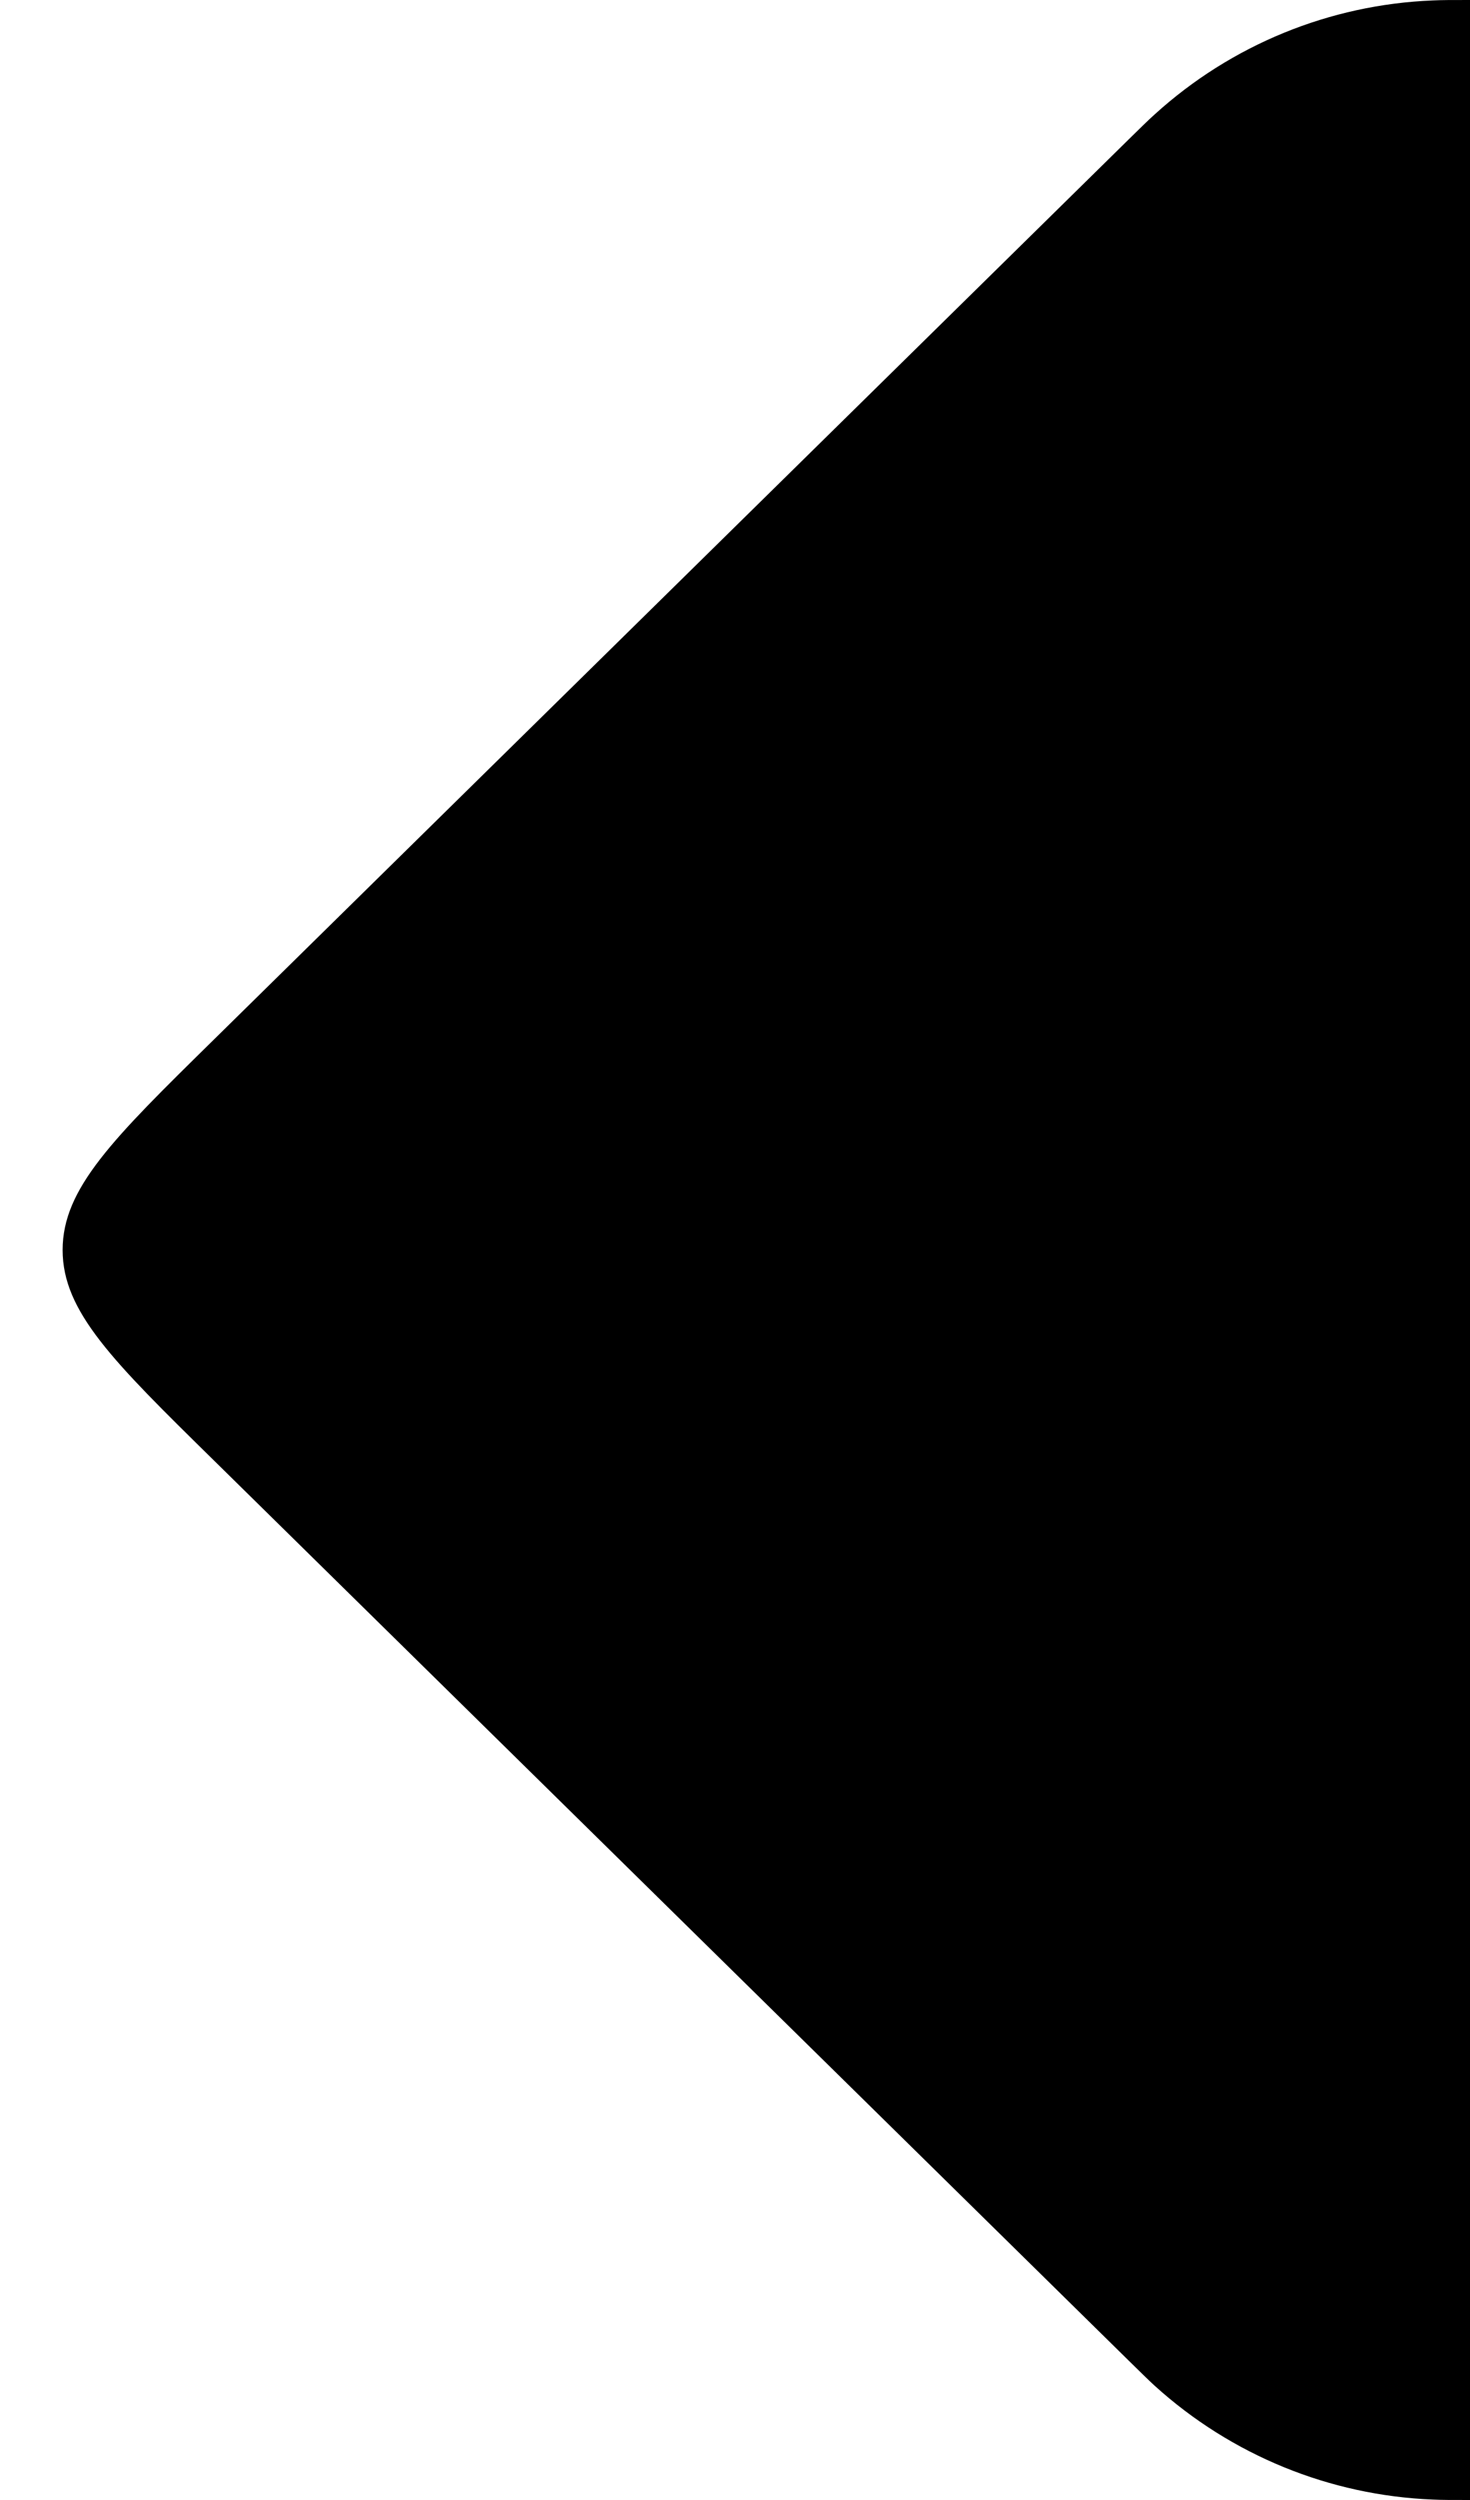 <svg viewBox="0 0 10 17"
  xmlns="http://www.w3.org/2000/svg">
  <path fill="currentColor" d="M7.674 0.952L1.45 7.074C0.767 7.745 0.426 8.081 0.426 8.5C0.426 8.919 0.767 9.255 1.45 9.926L7.674 16.048C7.765 16.137 7.81 16.182 7.856 16.224C8.376 16.695 9.045 16.969 9.747 16.997C9.808 17 9.872 17 10 17L10 0C9.872 0 9.808 0 9.747 0.003C9.045 0.031 8.376 0.305 7.856 0.777C7.81 0.818 7.765 0.863 7.674 0.952L7.674 0.952Z" />
</svg>
